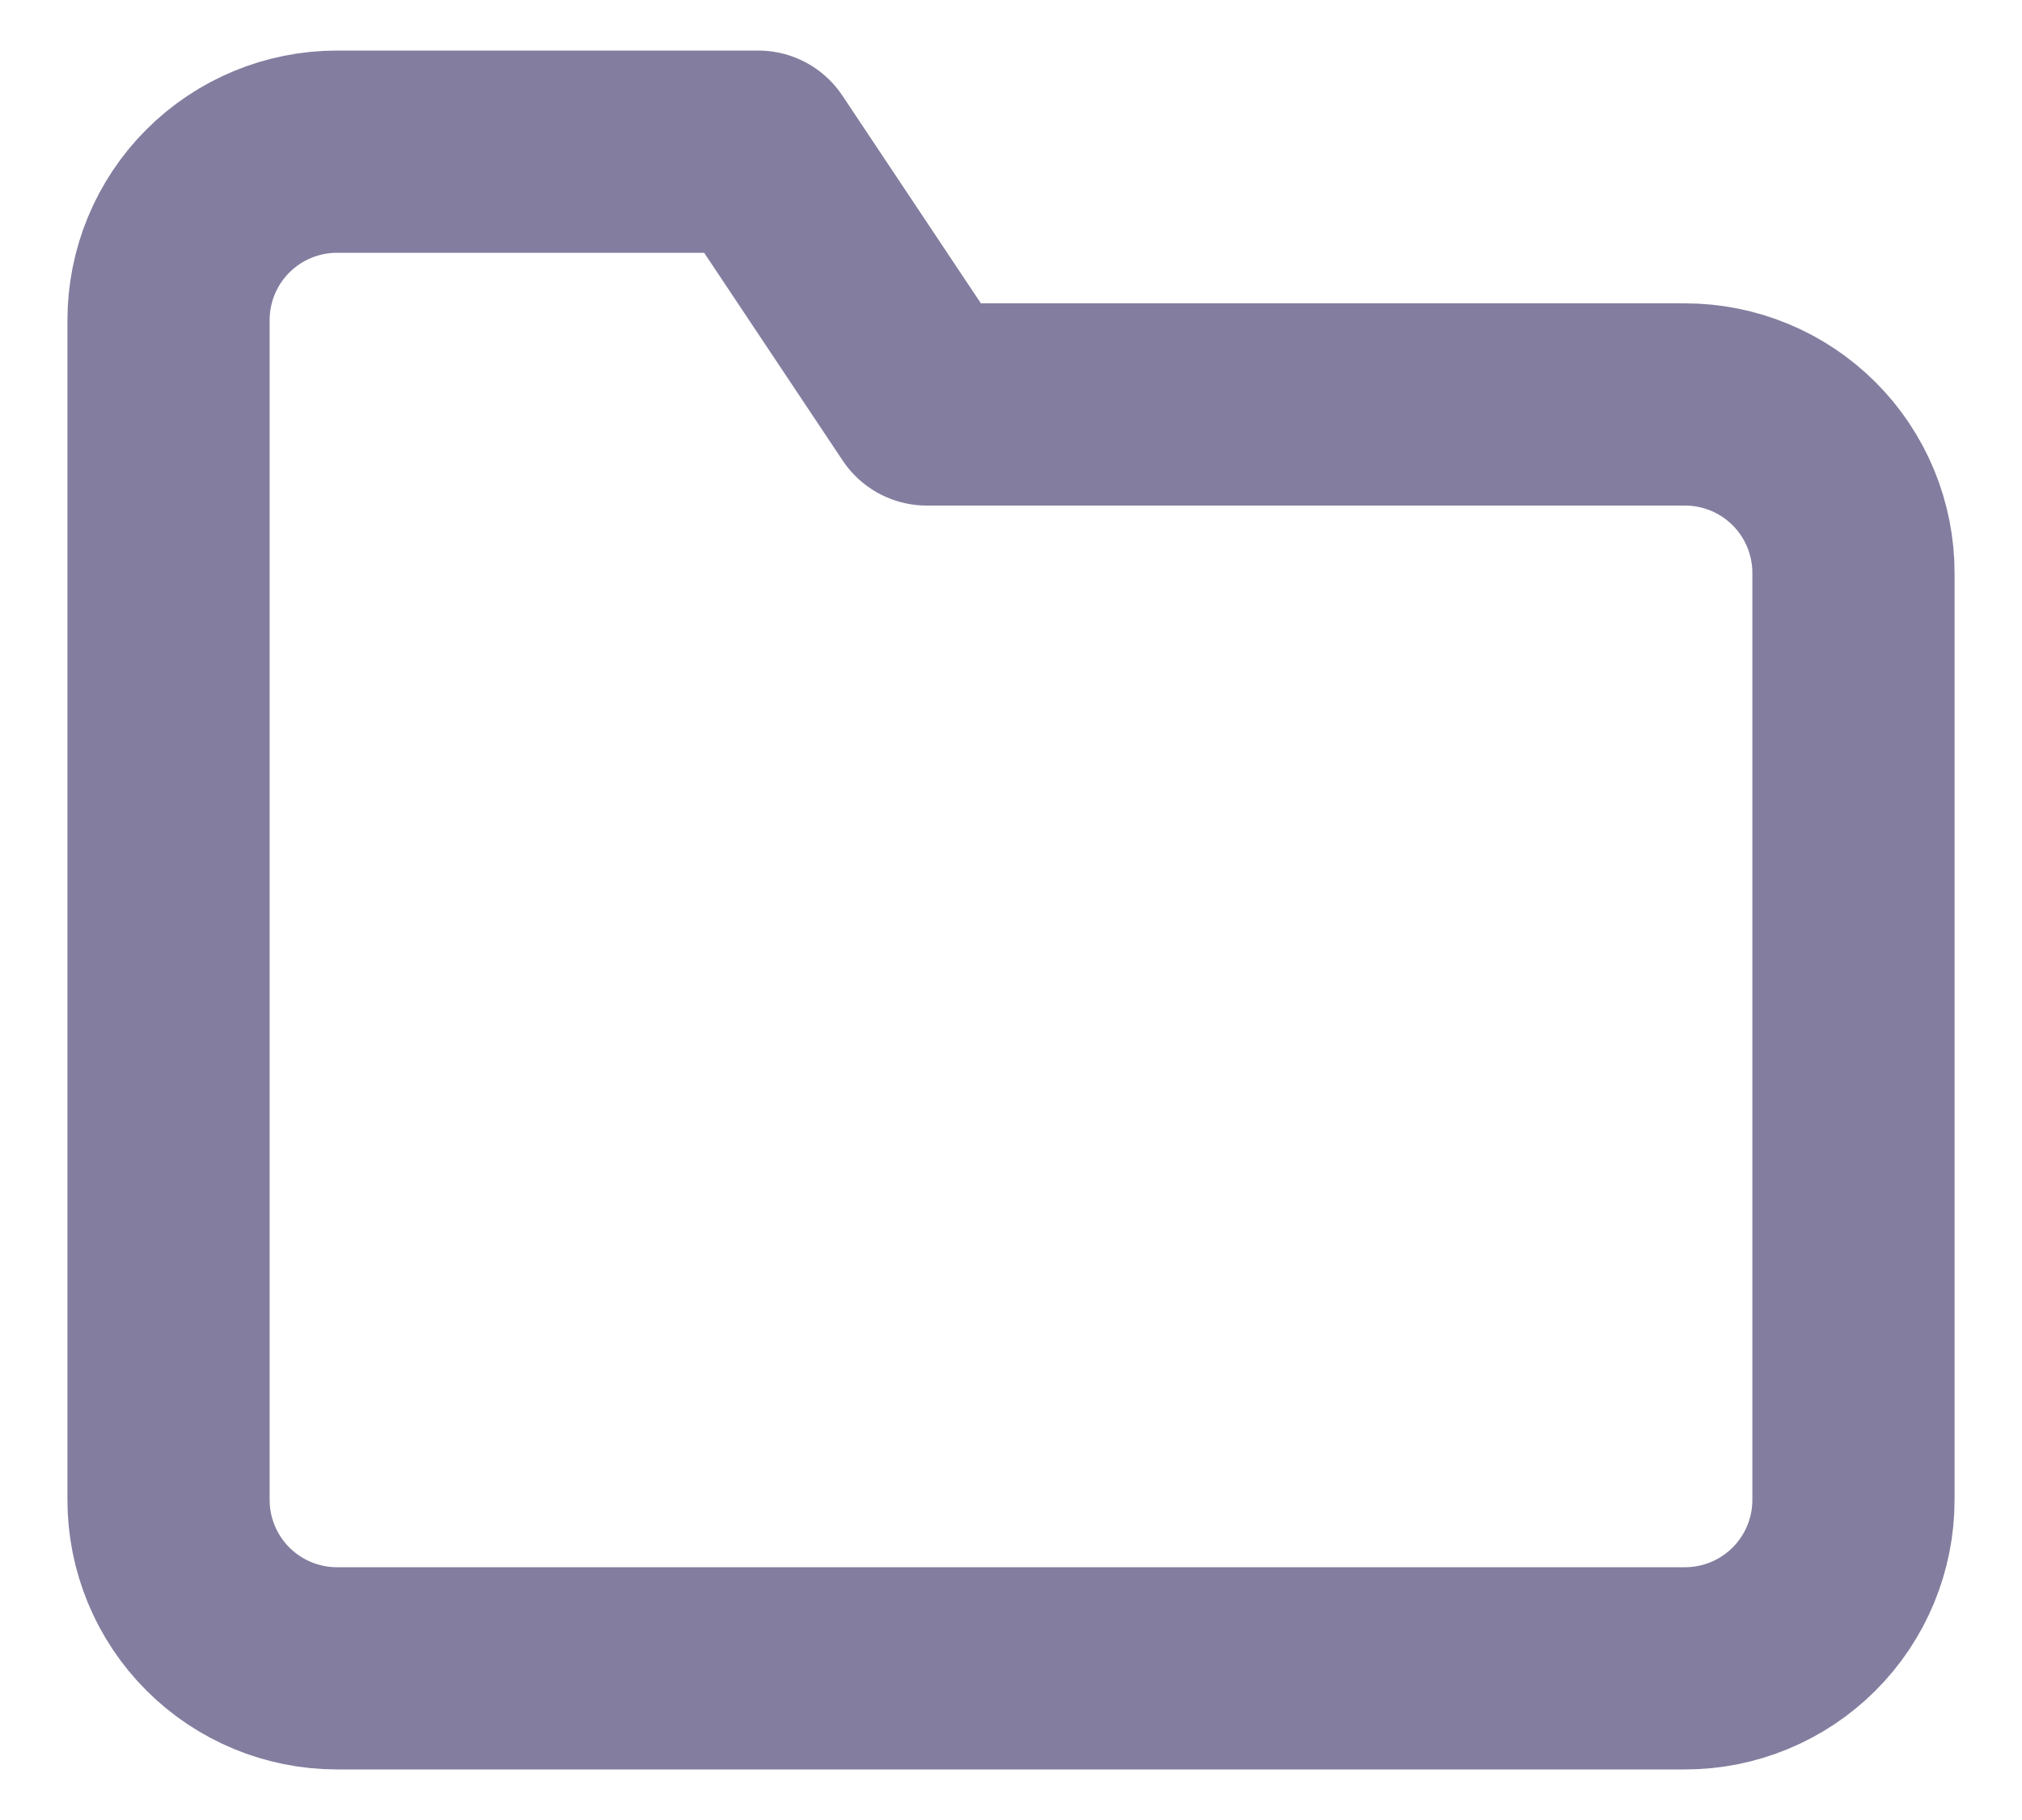 <svg width="20" height="18" viewBox="0 0 20 18" fill="none" xmlns="http://www.w3.org/2000/svg">
    <path d="M18.333 14.833C18.333 15.275 18.158 15.699 17.845 16.012C17.533 16.324 17.109 16.5 16.667 16.5H3.333C2.891 16.5 2.467 16.324 2.155 16.012C1.842 15.699 1.667 15.275 1.667 14.833V3.167C1.667 2.725 1.842 2.301 2.155 1.988C2.467 1.676 2.891 1.5 3.333 1.5H7.5L9.167 4H16.667C17.109 4 17.533 4.176 17.845 4.488C18.158 4.801 18.333 5.225 18.333 5.667V14.833Z" stroke="#837E9F" stroke-width="2" stroke-linecap="round" stroke-linejoin="round"/>
    </svg>
    